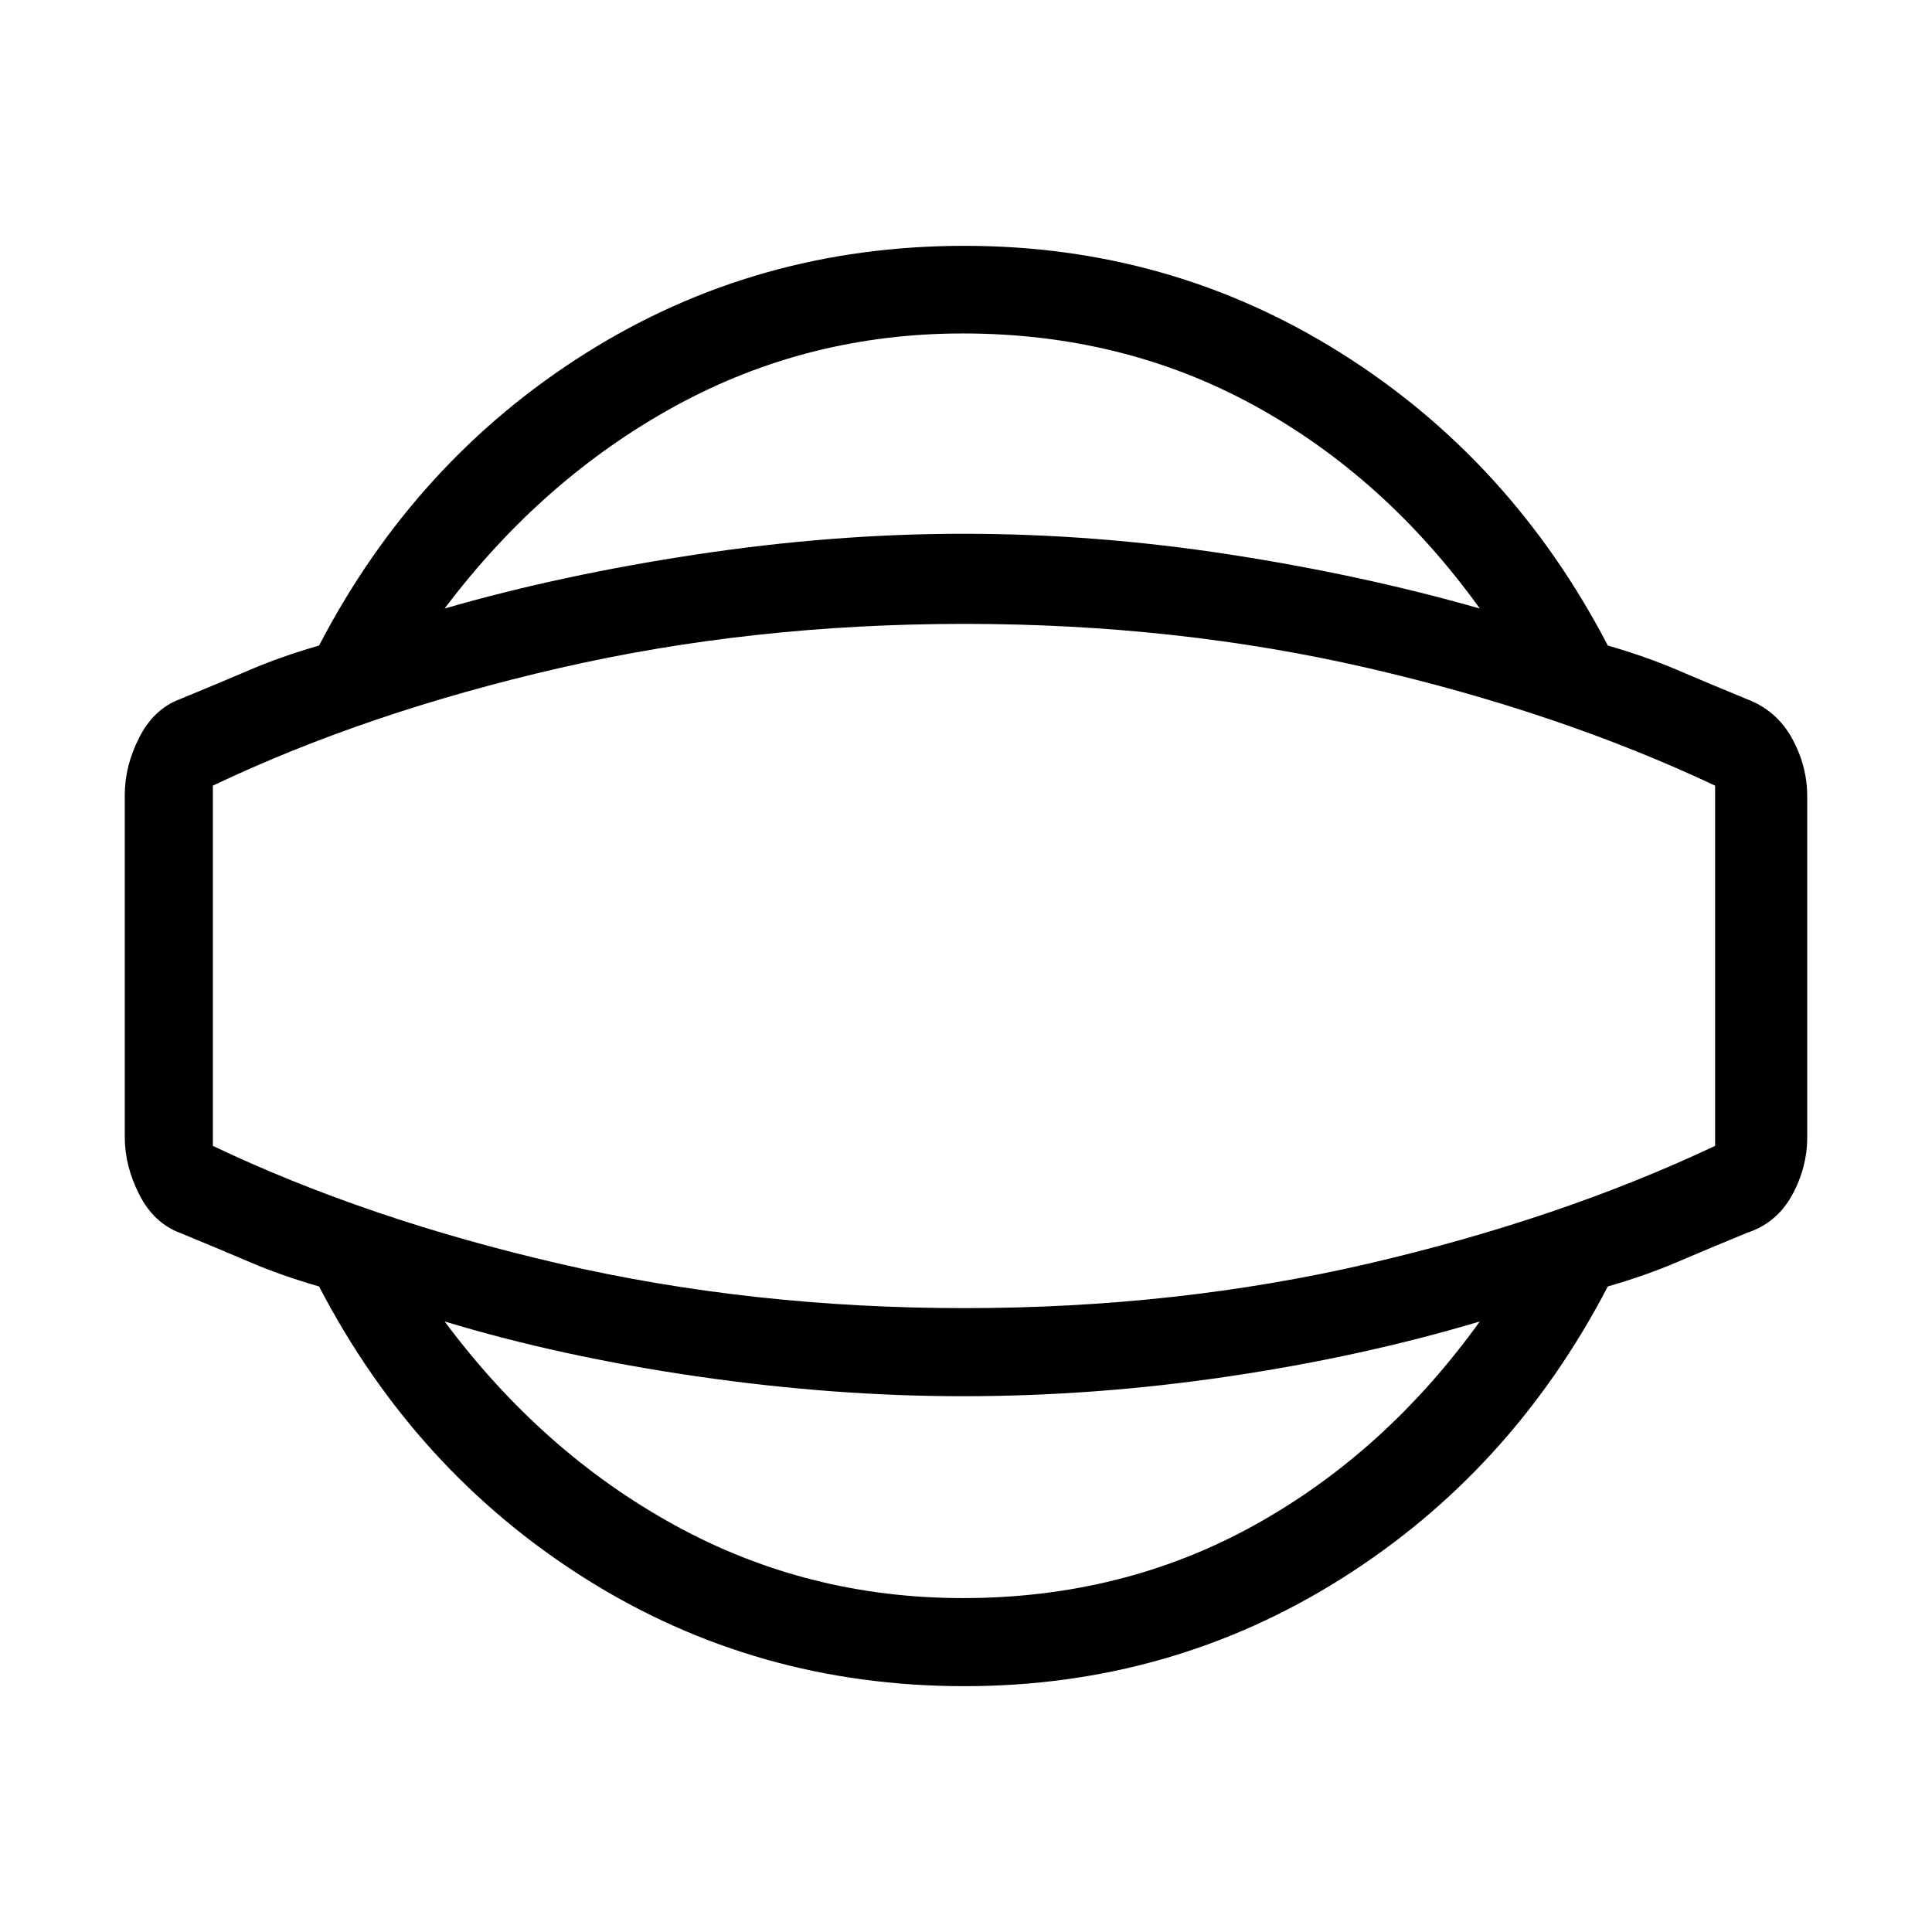 <svg xmlns="http://www.w3.org/2000/svg" height="48" viewBox="0 -960 960 960" width="48"><path d="M479.23-122.15q-103.36 0-188.06-53.27-84.71-53.27-132.63-145.35Q140-326.08 124-332.92q-16-6.85-34.54-14.46-13-4.85-20.23-19Q62-380.54 62-395v-170q0-14.46 7.23-28.62 7.23-14.15 20.23-19Q108-620.23 124-627.08q16-6.84 34.54-12.15 47.92-92.08 132.63-145.35 84.7-53.27 188.06-53.27 102.36 0 187.07 53.27 84.7 53.27 132.62 145.35 18.54 5.31 34.54 12.15 16 6.85 34.54 14.46 14.77 5.62 22.38 19.39 7.62 13.77 7.62 29V-395q0 15.23-7.62 29-7.61 13.77-22.38 18.62-18.54 7.61-34.54 14.46-16 6.84-34.54 12.15Q751-228.69 666.3-175.42q-84.71 53.27-187.07 53.27Zm-.77-43.77q79.36 0 144.64-36.12 65.28-36.11 112.21-101.34-58.38 17.46-124.72 27.3-66.35 9.85-132.13 9.85-64.24 0-132.08-9.85-67.85-9.84-125.46-27.3 48.62 65.23 114.52 101.34 65.89 36.12 143.02 36.12Zm.77-314.08Zm-.77-314.31q-77.13 0-143.02 36.12-65.9 36.11-114.52 100.57 57.61-16.69 125.46-26.92 67.84-10.23 132.08-10.23 65.78 0 132.13 10.23 66.34 10.23 124.72 26.92-46.93-65.23-112.21-100.96-65.28-35.73-144.64-35.73Zm.77 484.31q105.49 0 200.55-22.08 95.07-22.07 172.45-58.54v-179q-77.38-36.46-172.45-58.42Q584.72-650 479.23-650q-105.72 0-201.28 21.96-95.57 21.96-172.18 58.42v179q76.61 36.47 172.18 58.54Q373.51-310 479.23-310Z"/></svg>